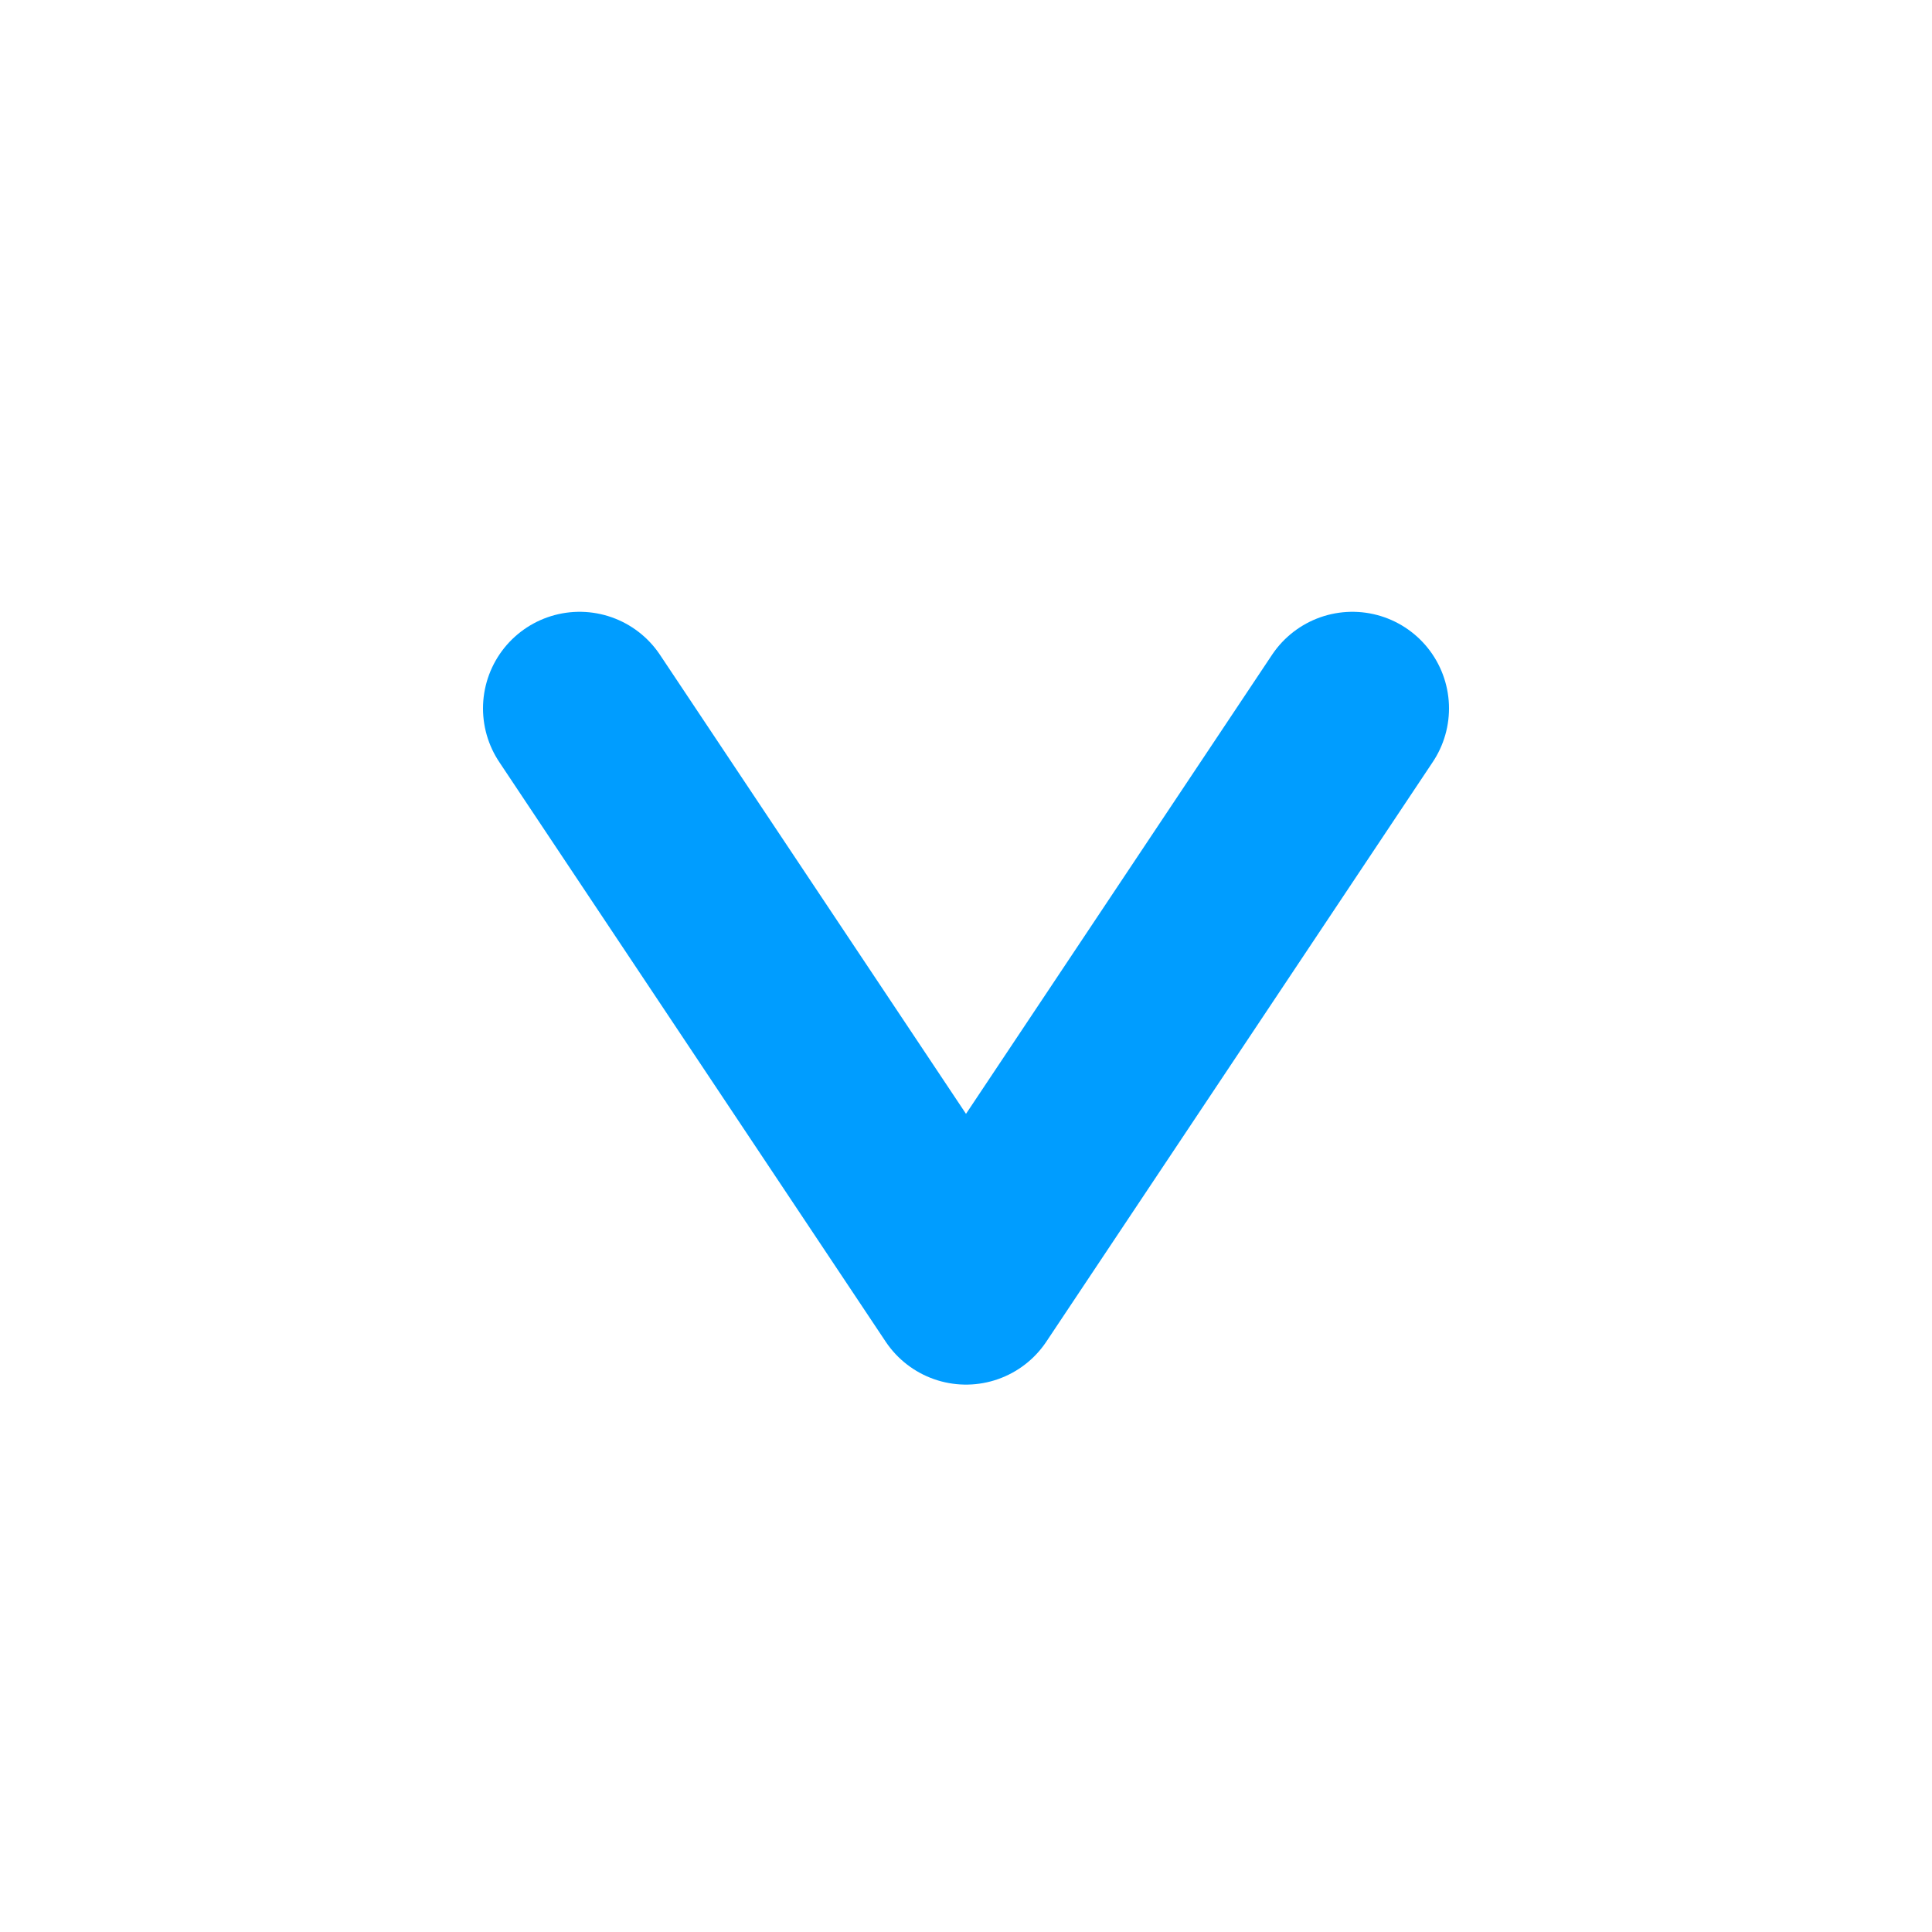 <svg width="30" height="30" viewBox="0 0 30 30" fill="none" xmlns="http://www.w3.org/2000/svg">
<path d="M9 11L15 20L21 11" stroke="#009DFF" stroke-width="3" stroke-linecap="round" stroke-linejoin="round"/>
</svg>
